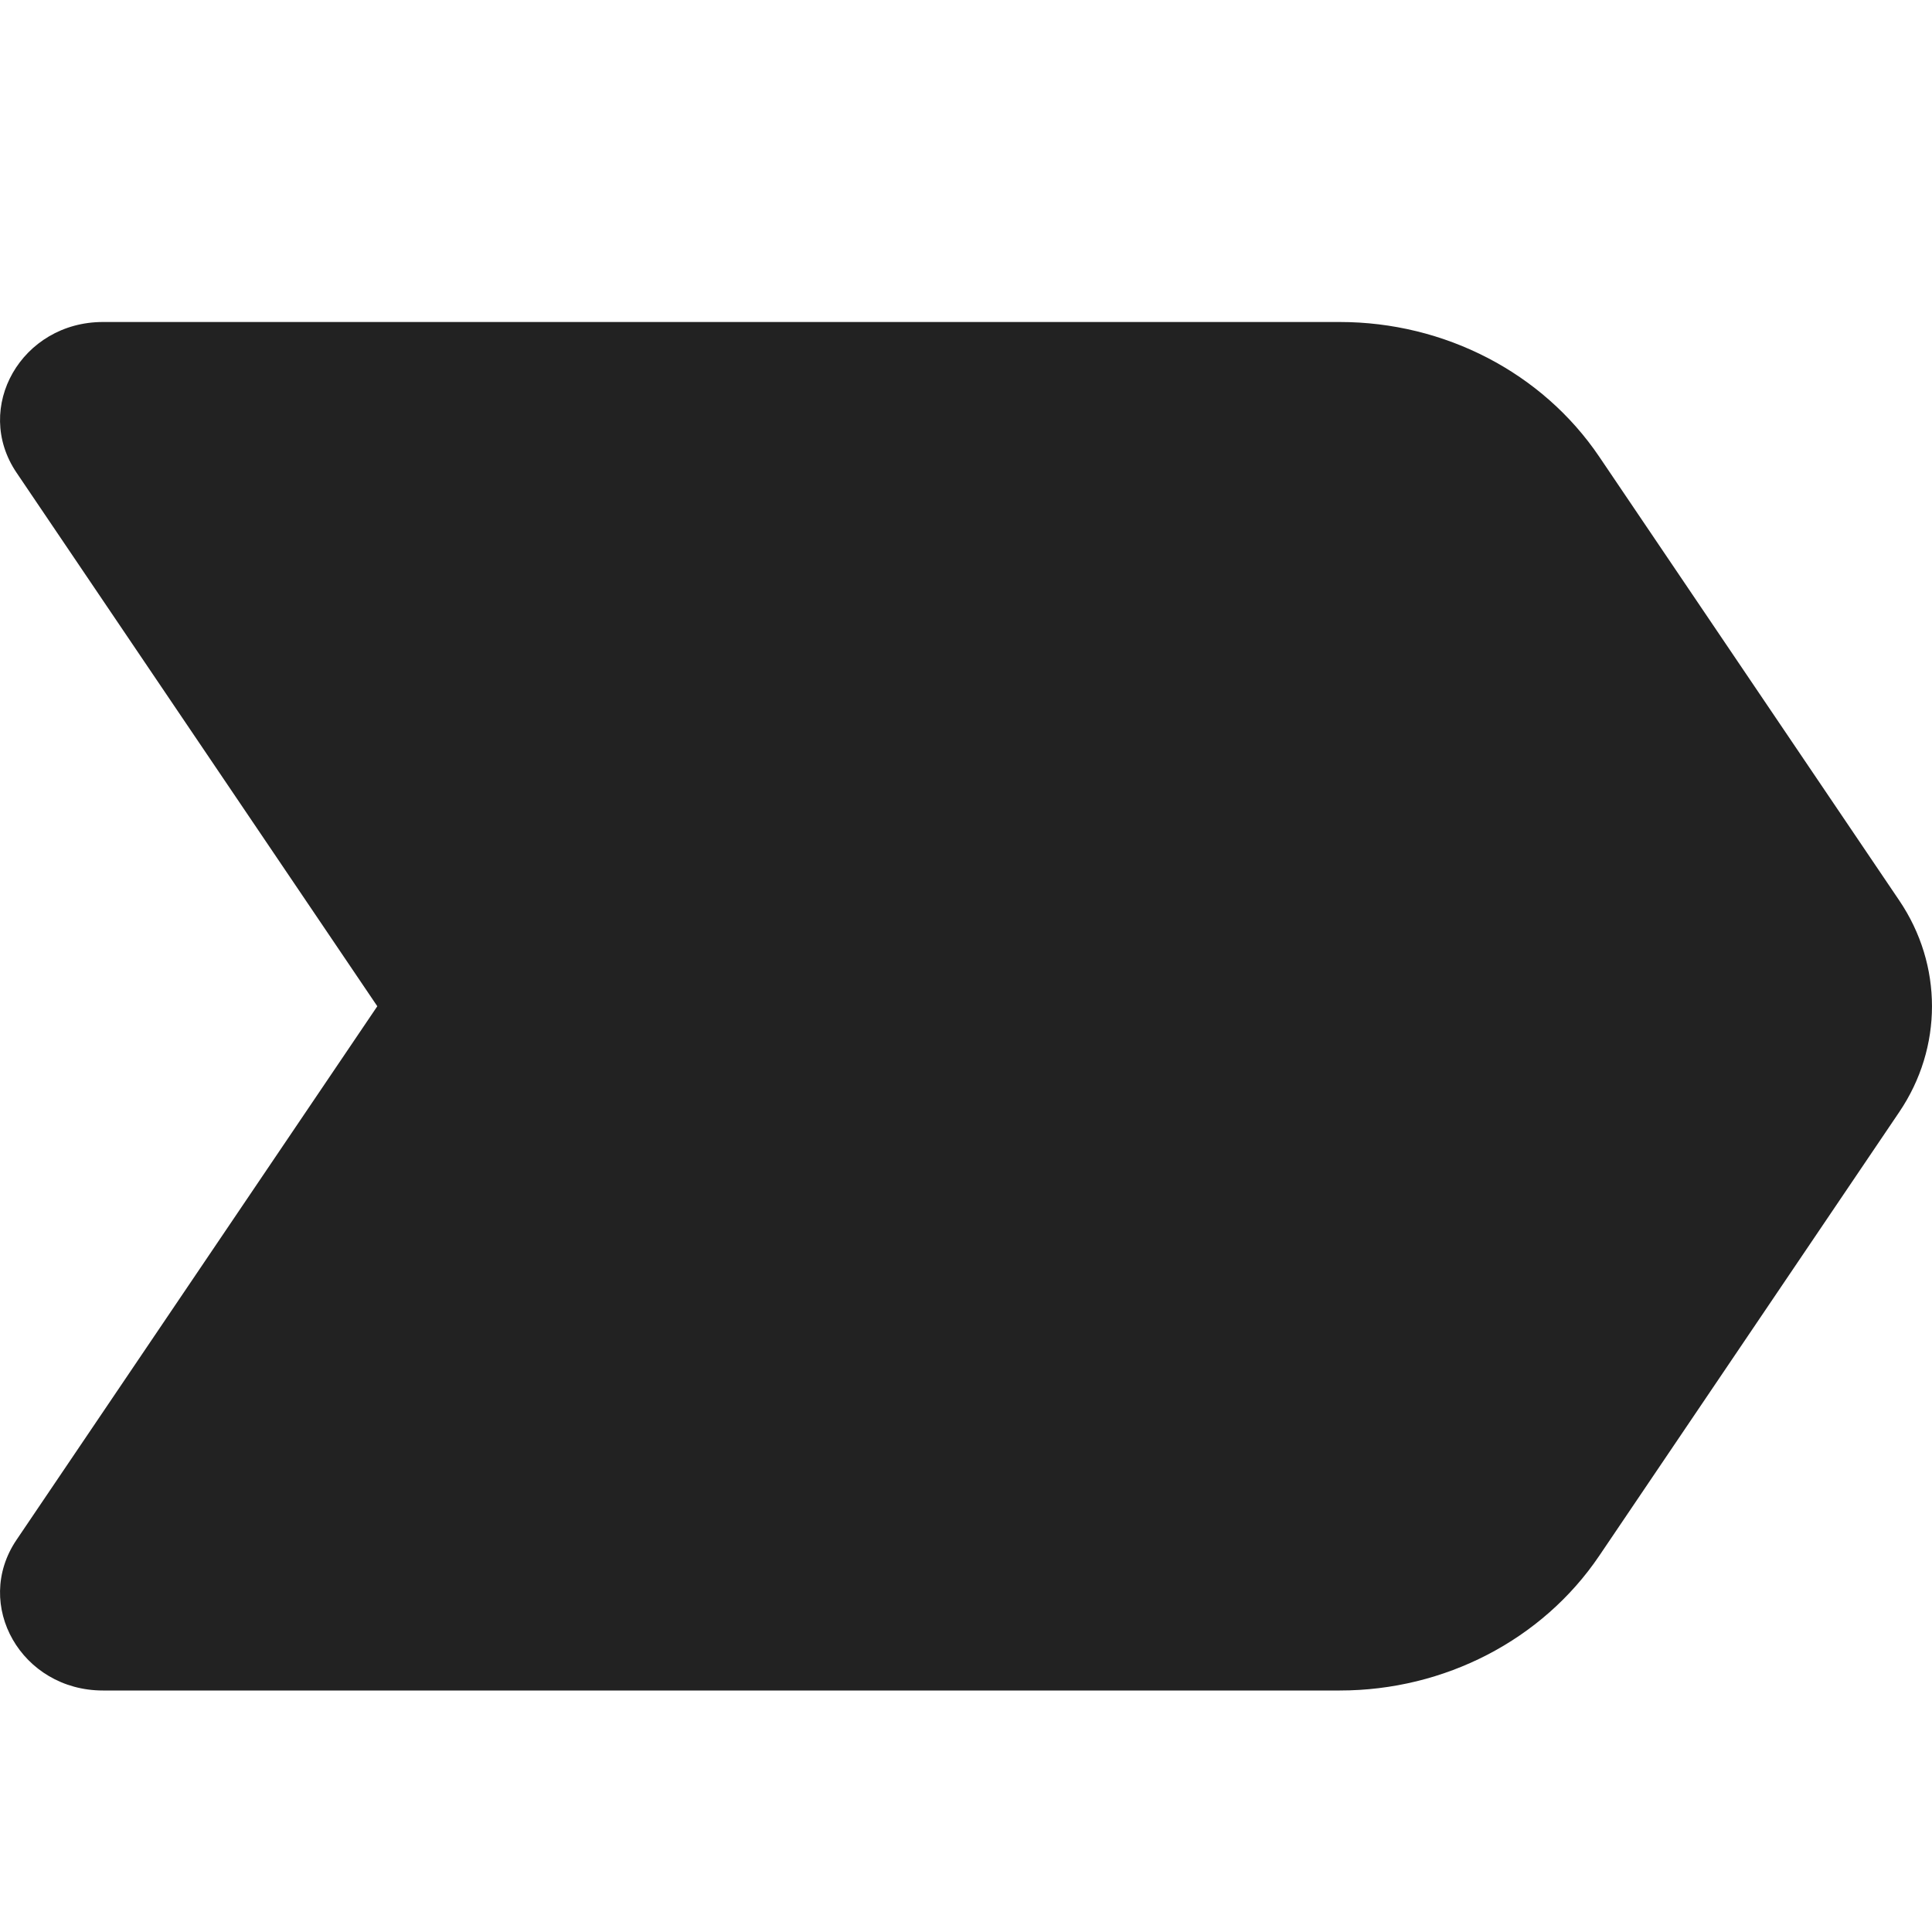 <svg width="24" height="24" viewBox="0 0 24 24" fill="none" xmlns="http://www.w3.org/2000/svg">
<g clip-path="url(#clip0_4518_2553)">
<path d="M23.594 11.187C24.135 11.987 24.135 13.013 23.594 13.813L19.866 19.327C19.161 20.37 17.947 21 16.643 21L1.279 21C0.269 21 -0.341 19.937 0.205 19.129L4.687 12.5L0.205 5.871C-0.341 5.063 0.269 4 1.279 4L16.643 4C17.947 4 19.161 4.63 19.866 5.673L23.594 11.187Z" fill="#222222"/>
</g>
<defs>
<clipPath id="clip0_4518_2553">
<rect width="24" height="24" fill="white"/>
</clipPath>
</defs>
</svg>
